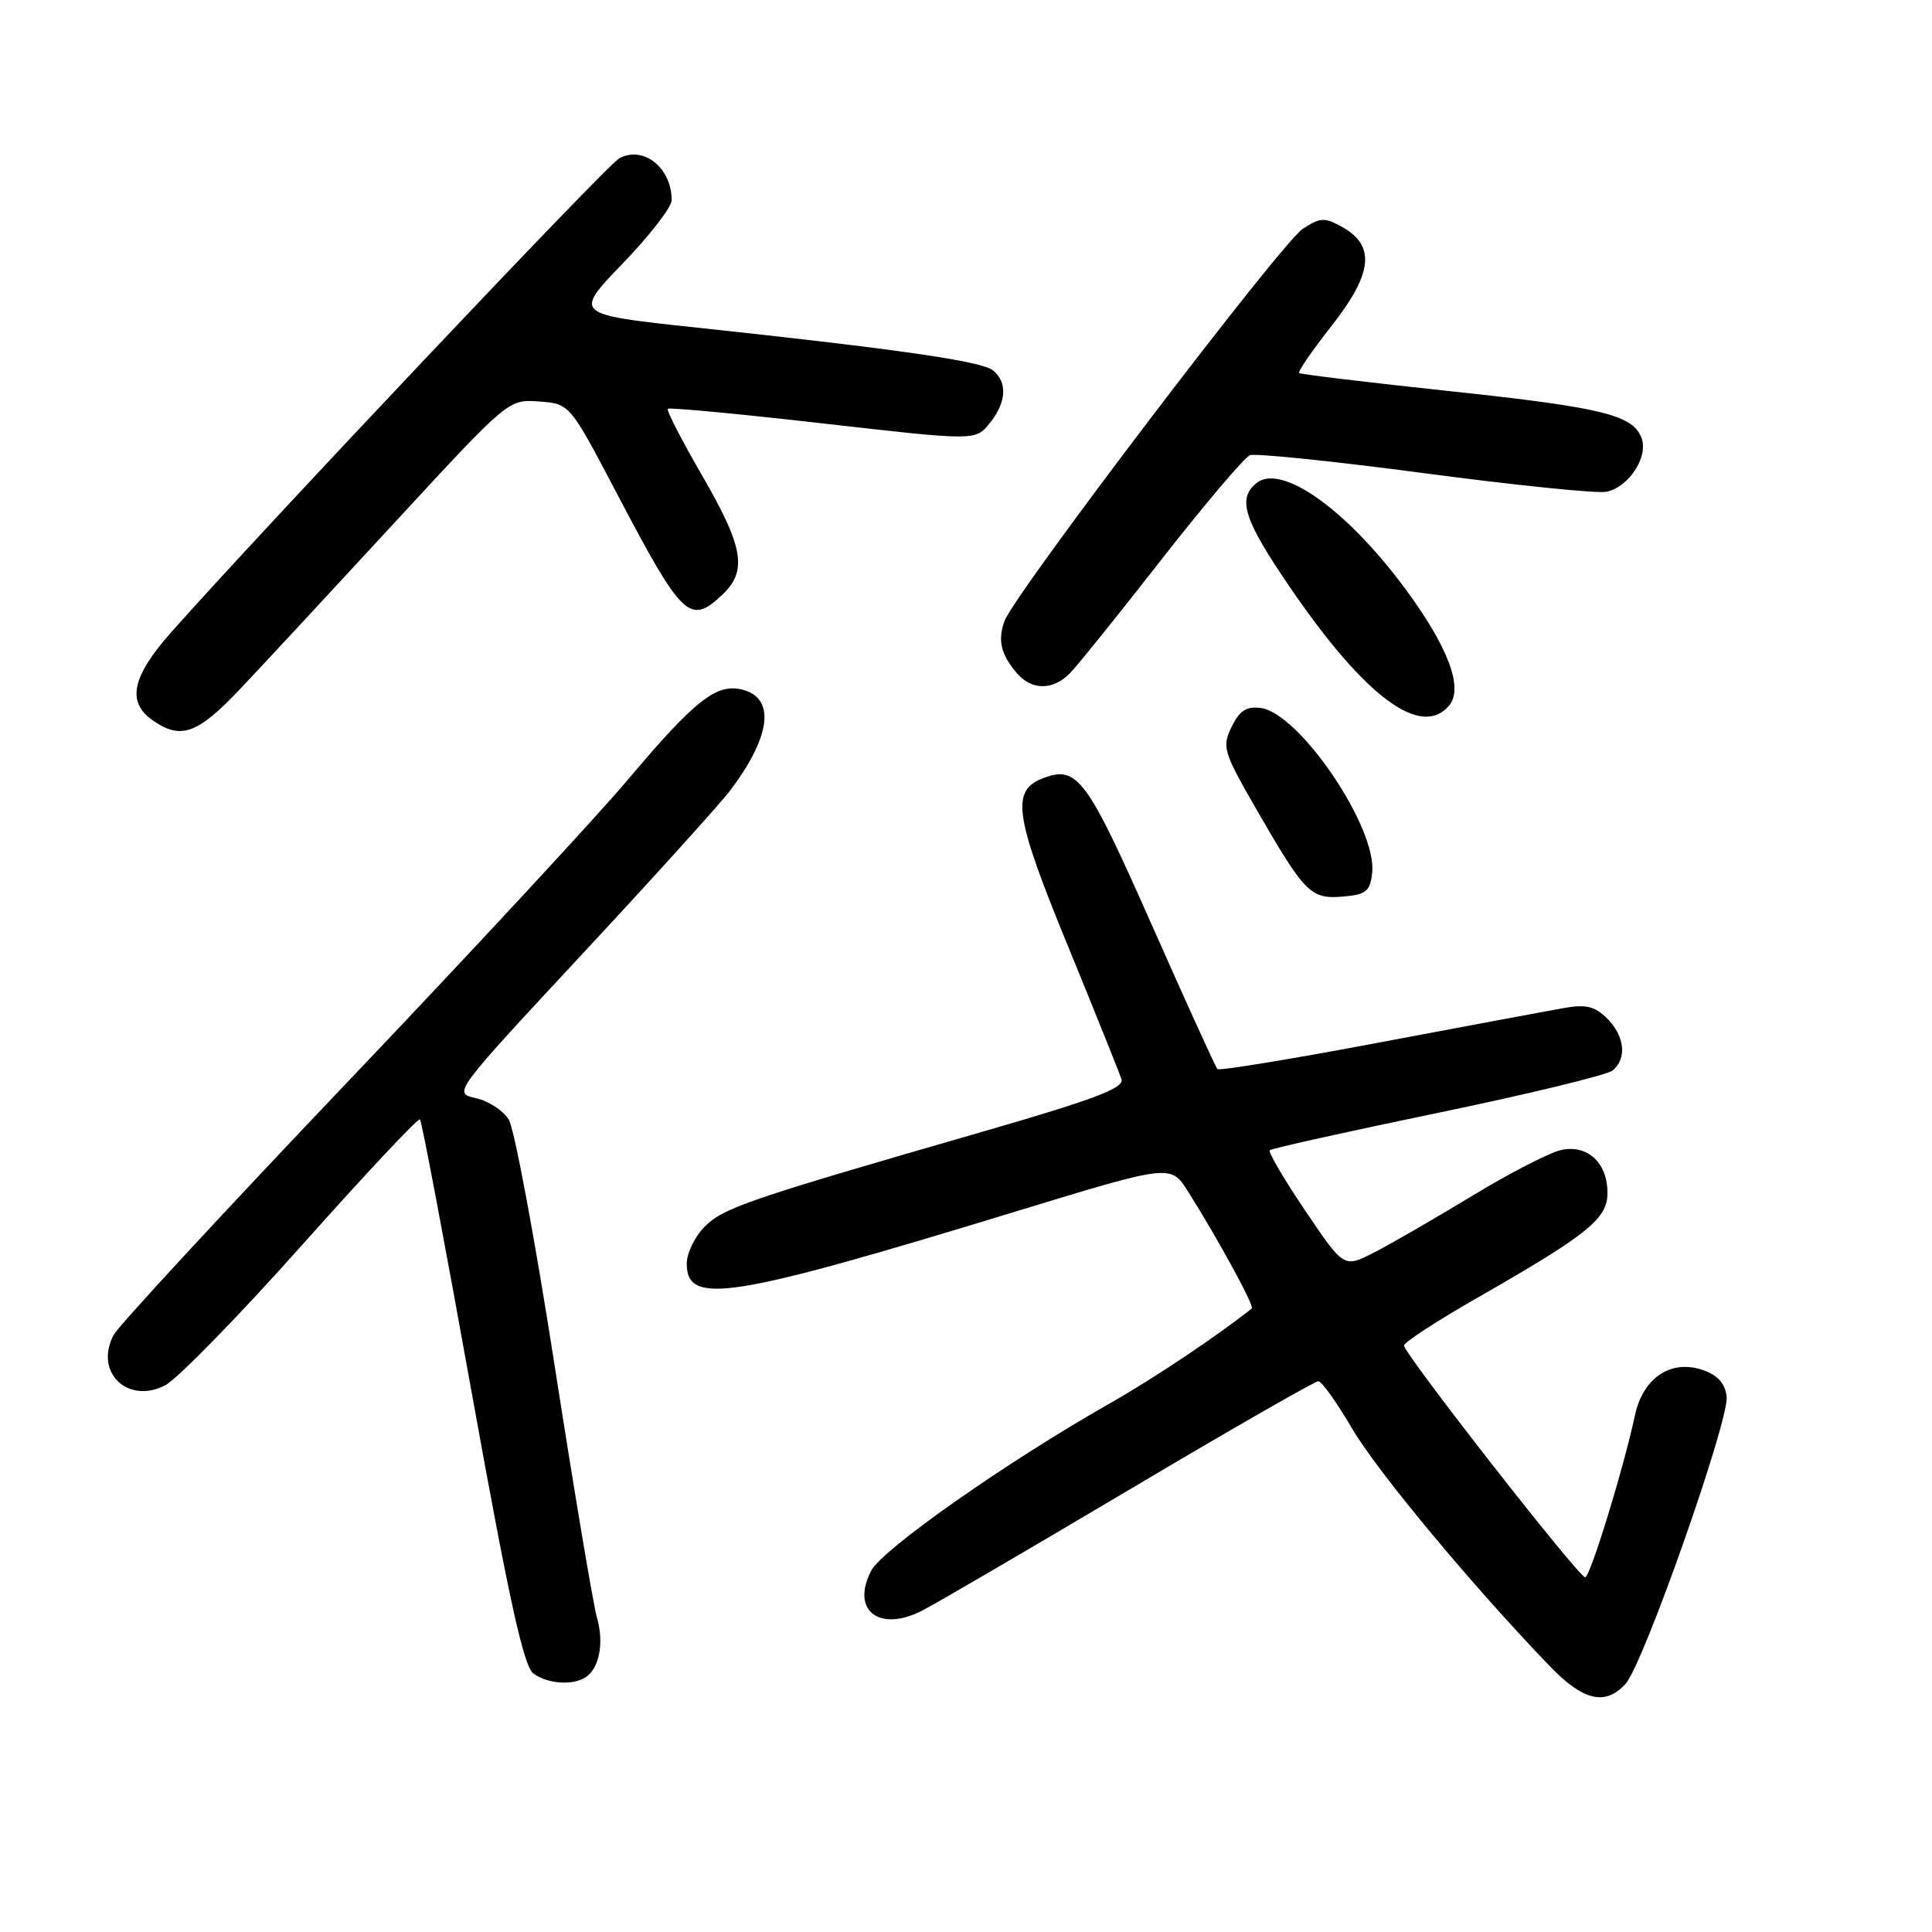 <?xml version="1.0" encoding="UTF-8" standalone="no"?>
<!DOCTYPE svg PUBLIC "-//W3C//DTD SVG 1.1//EN" "http://www.w3.org/Graphics/SVG/1.1/DTD/svg11.dtd" >
<svg xmlns="http://www.w3.org/2000/svg" xmlns:xlink="http://www.w3.org/1999/xlink" version="1.1" viewBox="0 0 256 256">
 <g >
 <path fill="currentColor"
d=" M 215.40 223.11 C 217.77 220.50 229.16 188.13 228.79 185.05 C 228.59 183.33 227.61 182.23 225.68 181.55 C 221.44 180.07 217.72 182.53 216.64 187.53 C 215.09 194.73 210.70 209.00 210.04 209.00 C 209.19 209.00 185.99 179.32 186.04 178.29 C 186.05 177.86 190.40 175.03 195.69 172.00 C 210.40 163.59 213.00 161.50 213.00 158.07 C 213.00 154.11 210.41 151.67 206.95 152.36 C 205.45 152.66 200.12 155.39 195.10 158.44 C 190.09 161.48 184.20 164.88 182.02 165.99 C 178.07 168.01 178.07 168.01 172.95 160.42 C 170.13 156.25 168.02 152.65 168.25 152.41 C 168.49 152.18 178.51 149.95 190.53 147.46 C 202.54 144.97 212.97 142.44 213.69 141.84 C 215.60 140.25 215.29 137.29 212.96 134.96 C 211.34 133.34 210.17 133.05 207.21 133.57 C 205.17 133.93 194.11 136.00 182.64 138.16 C 171.16 140.33 161.57 141.90 161.32 141.66 C 161.07 141.41 157.13 132.75 152.56 122.42 C 144.00 103.10 142.76 101.42 138.28 103.09 C 133.91 104.71 134.38 107.99 141.46 125.24 C 145.12 134.18 148.34 142.18 148.60 143.00 C 148.97 144.18 145.06 145.66 130.29 149.93 C 99.08 158.94 95.87 160.04 93.38 162.53 C 92.07 163.84 91.00 166.05 91.00 167.44 C 91.00 173.02 96.66 172.12 134.82 160.46 C 155.14 154.26 155.14 154.26 157.42 157.88 C 161.45 164.27 166.25 173.08 165.87 173.38 C 161.13 177.14 152.87 182.65 147.00 185.99 C 133.44 193.69 116.91 205.28 115.44 208.12 C 112.71 213.39 116.48 216.34 122.20 213.41 C 124.02 212.48 136.38 205.26 149.69 197.36 C 162.99 189.46 174.24 183.01 174.69 183.02 C 175.13 183.03 177.14 185.84 179.15 189.27 C 182.47 194.95 195.04 210.06 205.33 220.75 C 209.78 225.38 212.72 226.07 215.40 223.11 Z  M 77.62 222.23 C 79.42 221.04 80.06 217.68 79.10 214.35 C 78.61 212.64 76.08 197.58 73.48 180.87 C 70.88 164.17 68.15 149.53 67.41 148.34 C 66.67 147.15 64.71 145.87 63.04 145.51 C 60.02 144.84 60.02 144.84 77.14 126.43 C 86.57 116.30 95.38 106.55 96.74 104.76 C 102.16 97.60 102.79 92.49 98.37 91.38 C 94.94 90.52 92.10 92.75 83.26 103.24 C 78.99 108.30 62.17 126.45 45.87 143.56 C 29.58 160.67 15.72 175.66 15.07 176.87 C 12.44 181.78 16.89 186.14 21.89 183.56 C 23.49 182.73 31.65 174.37 40.02 164.98 C 48.39 155.59 55.42 148.09 55.65 148.32 C 55.88 148.54 58.97 164.88 62.52 184.62 C 67.45 211.98 69.39 220.80 70.68 221.75 C 72.57 223.13 75.90 223.37 77.62 222.23 Z  M 181.82 115.66 C 182.51 109.71 172.17 94.45 167.03 93.81 C 165.14 93.57 164.23 94.17 163.19 96.33 C 161.90 98.99 162.09 99.62 166.53 107.33 C 172.91 118.39 173.67 119.16 177.95 118.80 C 181.02 118.54 181.54 118.12 181.82 115.66 Z  M 31.86 91.25 C 34.85 88.09 44.06 78.17 52.33 69.20 C 67.37 52.90 67.37 52.90 71.44 53.20 C 75.50 53.50 75.50 53.50 81.77 65.45 C 90.41 81.89 91.40 82.85 95.69 78.83 C 99.07 75.65 98.54 72.51 93.04 63.02 C 90.34 58.36 88.29 54.38 88.49 54.17 C 88.70 53.97 97.95 54.84 109.06 56.11 C 129.25 58.41 129.25 58.41 131.13 56.09 C 133.35 53.35 133.53 50.69 131.60 49.09 C 130.14 47.87 119.16 46.28 92.25 43.40 C 76.00 41.66 76.00 41.66 82.50 34.93 C 86.07 31.22 89.00 27.45 89.00 26.53 C 89.00 22.23 85.27 19.25 82.05 20.98 C 80.43 21.84 34.59 70.34 22.68 83.78 C 17.47 89.67 16.76 93.02 20.22 95.44 C 23.97 98.07 26.17 97.27 31.86 91.25 Z  M 192.03 93.47 C 193.95 91.15 191.87 85.66 186.14 77.93 C 178.35 67.42 169.72 61.33 166.45 64.04 C 163.92 66.14 164.84 68.93 171.06 78.01 C 180.93 92.42 188.35 97.89 192.03 93.47 Z  M 141.75 89.23 C 142.71 88.26 148.18 81.47 153.90 74.14 C 159.63 66.82 164.90 60.59 165.62 60.32 C 166.34 60.04 176.73 61.11 188.71 62.70 C 200.70 64.29 211.54 65.40 212.81 65.17 C 215.69 64.64 218.36 60.72 217.56 58.20 C 216.55 55.01 212.51 54.00 192.11 51.83 C 181.33 50.68 172.34 49.60 172.14 49.43 C 171.94 49.25 173.89 46.43 176.46 43.15 C 181.89 36.25 182.28 32.56 177.87 30.09 C 175.51 28.77 174.96 28.80 172.61 30.33 C 169.77 32.20 134.46 78.63 133.11 82.27 C 132.16 84.84 132.63 86.77 134.79 89.25 C 136.74 91.49 139.52 91.48 141.75 89.23 Z "/>
</g>
</svg>